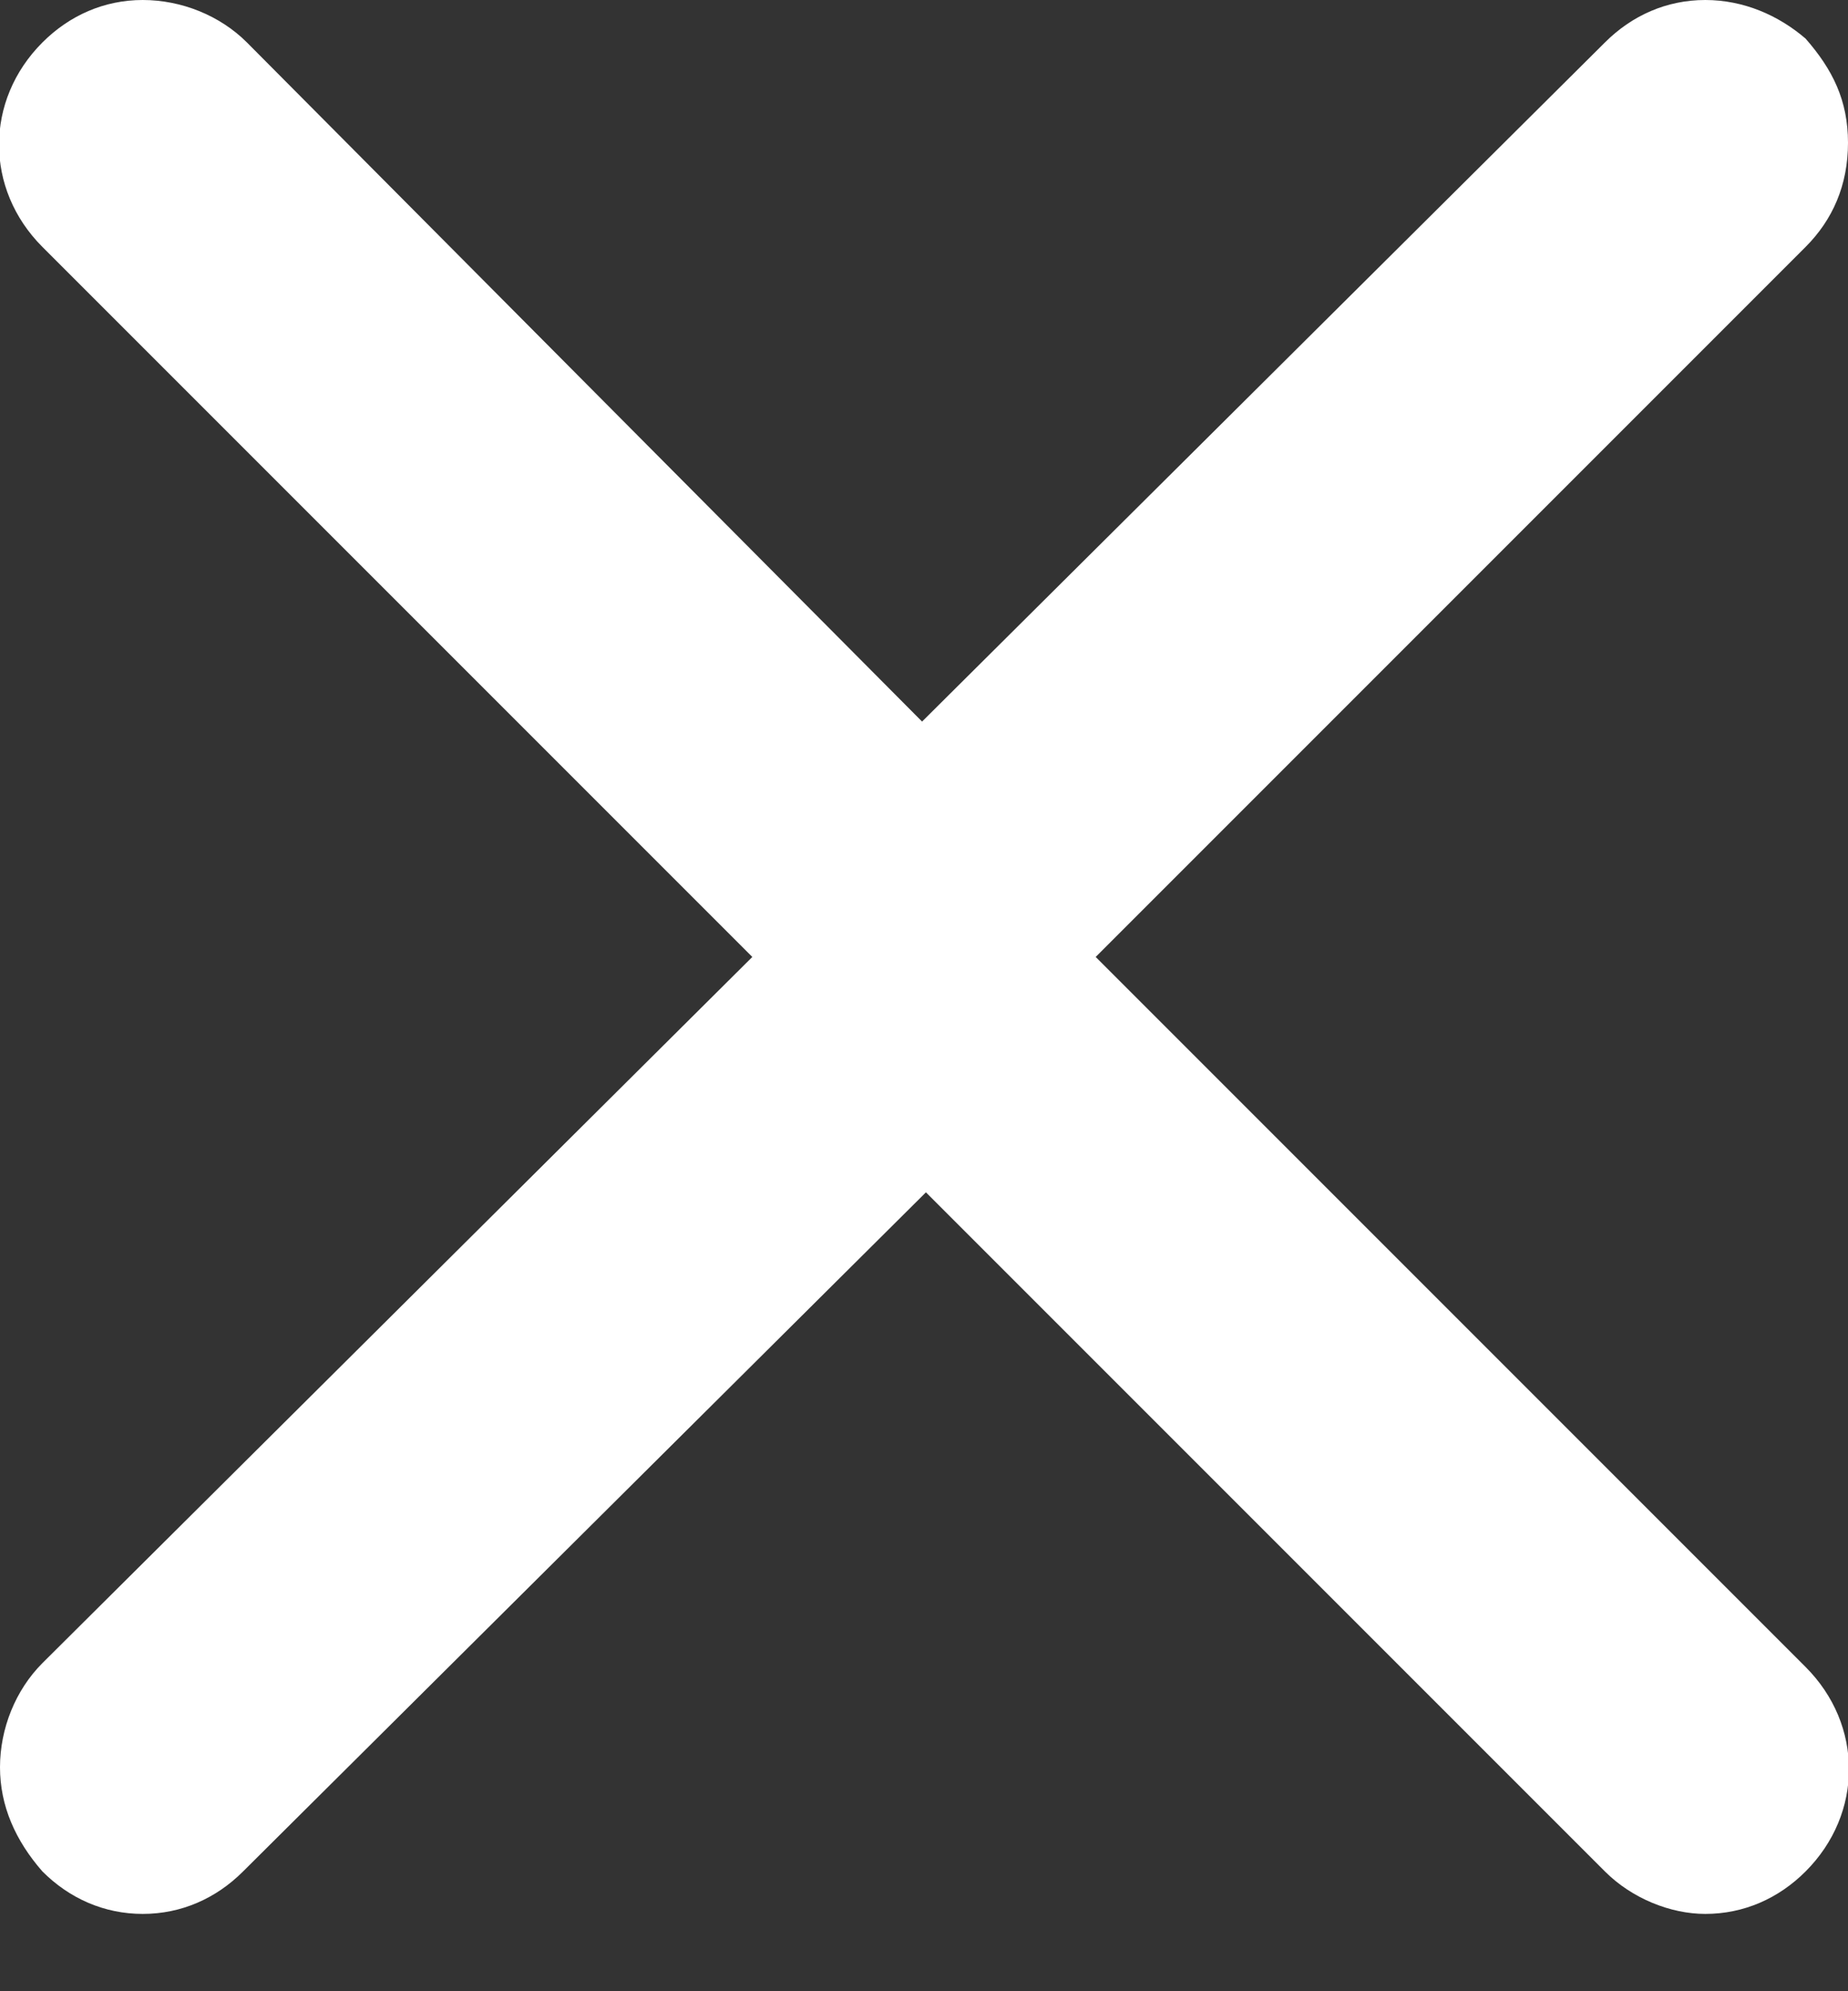 <?xml version="1.0" encoding="utf-8"?>
<!-- Generator: Adobe Illustrator 23.1.1, SVG Export Plug-In . SVG Version: 6.00 Build 0)  -->
<svg version="1.1" id="Layer_1" xmlns="http://www.w3.org/2000/svg" xmlns:xlink="http://www.w3.org/1999/xlink" x="0px" y="0px"
	 viewBox="0 0 47.9 51.6" style="enable-background:new 0 0 47.9 51.6;" xml:space="preserve">
<rect x="0" y="0" width="47.9" height="51.6" fill="#333333" stroke="none"/>
<style type="text/css">
	.st0{fill:#FFFFFF;}
</style>
<path class="st0" d="M28.4,24.8L46.8,6.4c0.7-0.7,1.1-1.6,1.1-2.7s-0.4-1.9-1.1-2.7C46.1,0.4,45.2,0,44.2,0c0,0,0,0,0,0
	c-1,0-1.9,0.4-2.6,1.1L23.9,18.7L6.4,1.1C5.7,0.4,4.7,0,3.7,0c0,0,0,0,0,0c-1,0-1.9,0.4-2.6,1.1c-1.5,1.5-1.5,3.8,0,5.3l18.4,18.4
	L1.1,43.1C0.4,43.8,0,44.8,0,45.8s0.4,1.9,1.1,2.7c0.7,0.7,1.6,1.1,2.6,1.1c0,0,0,0,0,0c1,0,1.9-0.4,2.6-1.1L24,30.9l17.6,17.6
	c0.7,0.7,1.7,1.1,2.6,1.1c0,0,0,0,0,0c1,0,1.9-0.4,2.6-1.1c1.5-1.5,1.5-3.8,0-5.3L28.4,24.8z"/>
</svg>
